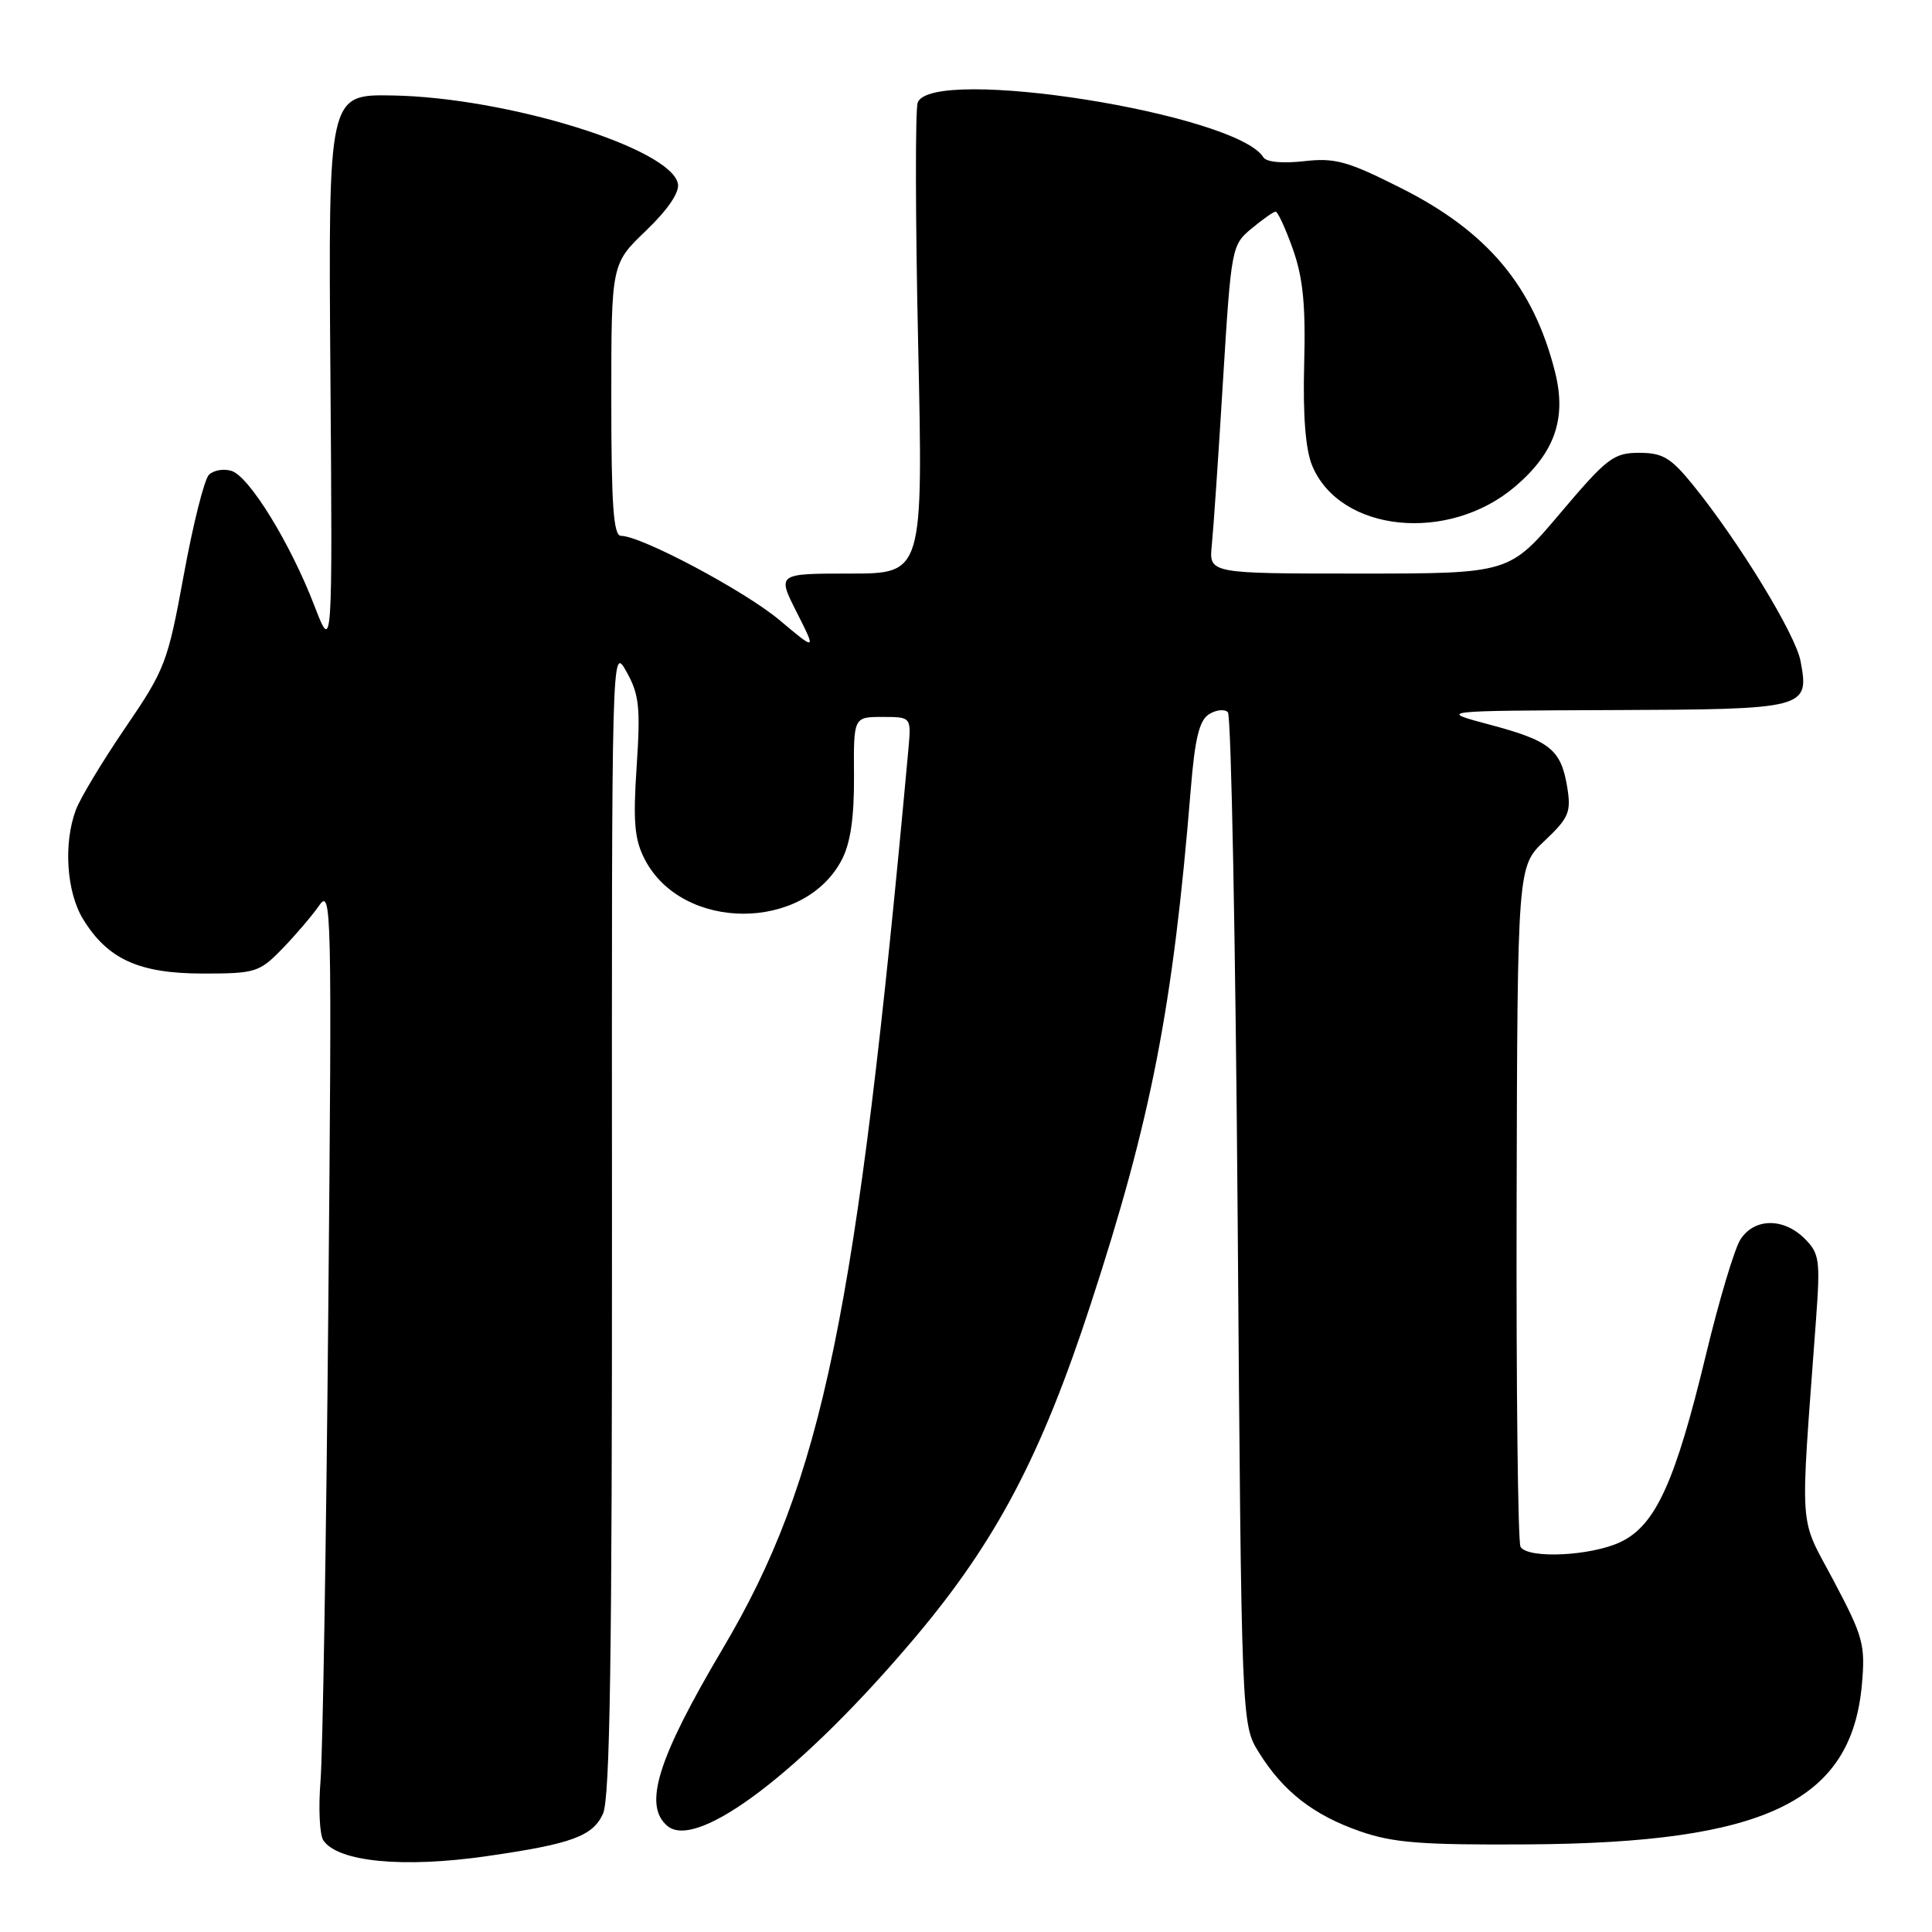 <?xml version="1.0" encoding="UTF-8" standalone="no"?>
<!DOCTYPE svg PUBLIC "-//W3C//DTD SVG 1.1//EN" "http://www.w3.org/Graphics/SVG/1.1/DTD/svg11.dtd" >
<svg xmlns="http://www.w3.org/2000/svg" xmlns:xlink="http://www.w3.org/1999/xlink" version="1.1" viewBox="0 0 256 256">
 <g >
 <path fill="currentColor"
d=" M 64.50 245.95 C 75.76 244.33 78.54 243.31 79.90 240.33 C 80.83 238.29 81.11 219.45 81.09 161.57 C 81.05 85.56 81.05 85.50 83.01 89.00 C 84.70 92.03 84.88 93.72 84.36 101.56 C 83.87 108.92 84.07 111.23 85.43 113.86 C 90.39 123.46 106.60 123.48 111.56 113.89 C 112.70 111.68 113.19 108.28 113.16 102.85 C 113.10 95.00 113.10 95.00 116.93 95.00 C 120.75 95.00 120.75 95.00 120.37 99.25 C 113.50 174.41 109.02 196.10 95.74 218.50 C 87.12 233.06 85.19 239.25 88.45 241.96 C 92.41 245.25 106.35 234.64 121.23 217.00 C 131.98 204.25 137.95 192.95 144.52 172.82 C 152.55 148.26 155.43 133.43 157.78 104.61 C 158.33 97.86 158.91 95.45 160.20 94.64 C 161.14 94.05 162.26 93.93 162.70 94.37 C 163.14 94.81 163.72 125.17 164.00 161.83 C 164.50 228.50 164.50 228.50 166.81 232.21 C 170.01 237.37 174.04 240.51 180.22 242.66 C 184.61 244.19 188.38 244.48 202.50 244.39 C 233.90 244.19 245.31 238.73 246.71 223.22 C 247.18 217.94 246.90 216.89 242.99 209.50 C 238.28 200.59 238.50 203.90 240.63 174.88 C 241.21 166.96 241.09 166.09 239.13 164.13 C 236.33 161.33 232.44 161.38 230.61 164.25 C 229.82 165.49 227.77 172.35 226.05 179.50 C 221.98 196.39 219.37 202.12 214.74 204.32 C 210.83 206.18 202.48 206.58 201.48 204.97 C 201.13 204.40 200.90 183.88 200.96 159.37 C 201.07 114.80 201.07 114.80 204.67 111.41 C 207.88 108.37 208.20 107.62 207.67 104.33 C 206.85 99.32 205.41 98.15 197.39 96.02 C 190.50 94.18 190.50 94.18 213.63 94.09 C 239.42 93.99 239.77 93.90 238.58 87.59 C 237.92 84.05 230.38 71.72 224.32 64.25 C 221.39 60.64 220.31 60.00 217.18 60.00 C 213.81 60.01 212.93 60.68 206.74 68.00 C 199.98 76.00 199.98 76.00 180.08 76.00 C 160.19 76.00 160.19 76.00 160.57 72.25 C 160.78 70.19 161.45 60.40 162.05 50.50 C 163.14 32.80 163.20 32.46 165.83 30.29 C 167.30 29.07 168.73 28.06 169.02 28.04 C 169.30 28.02 170.33 30.25 171.31 33.00 C 172.66 36.81 173.02 40.44 172.81 48.25 C 172.63 55.08 172.99 59.57 173.87 61.70 C 177.55 70.55 191.96 72.01 200.81 64.43 C 206.03 59.96 207.60 55.44 206.05 49.29 C 203.20 37.96 197.12 30.69 185.64 24.92 C 178.54 21.34 176.90 20.89 172.78 21.36 C 169.94 21.68 167.79 21.48 167.40 20.84 C 163.82 15.05 123.49 8.67 121.60 13.59 C 121.27 14.47 121.29 28.87 121.66 45.59 C 122.32 76.00 122.32 76.00 112.64 76.00 C 102.97 76.00 102.97 76.00 105.57 81.13 C 108.16 86.26 108.16 86.26 103.33 82.20 C 98.71 78.31 84.96 71.00 82.28 71.00 C 81.29 71.00 81.00 66.94 81.00 52.98 C 81.00 34.97 81.00 34.97 85.59 30.57 C 88.48 27.80 90.05 25.50 89.83 24.35 C 88.92 19.64 67.18 12.91 52.00 12.65 C 43.50 12.50 43.50 12.50 43.78 49.50 C 44.06 86.50 44.06 86.50 41.66 80.27 C 38.49 72.01 33.04 63.15 30.69 62.40 C 29.65 62.07 28.30 62.30 27.68 62.92 C 27.07 63.53 25.57 69.50 24.35 76.19 C 22.23 87.78 21.87 88.72 16.61 96.42 C 13.58 100.87 10.62 105.77 10.05 107.32 C 8.39 111.77 8.81 118.17 10.99 121.76 C 14.25 127.10 18.40 128.99 26.85 129.00 C 33.83 129.00 34.36 128.84 37.37 125.75 C 39.11 123.96 41.32 121.38 42.28 120.00 C 43.93 117.62 43.99 120.13 43.50 173.50 C 43.23 204.30 42.76 232.43 42.47 236.00 C 42.18 239.57 42.35 243.11 42.84 243.85 C 44.75 246.71 53.41 247.55 64.50 245.95 Z "/>
</g>
</svg>